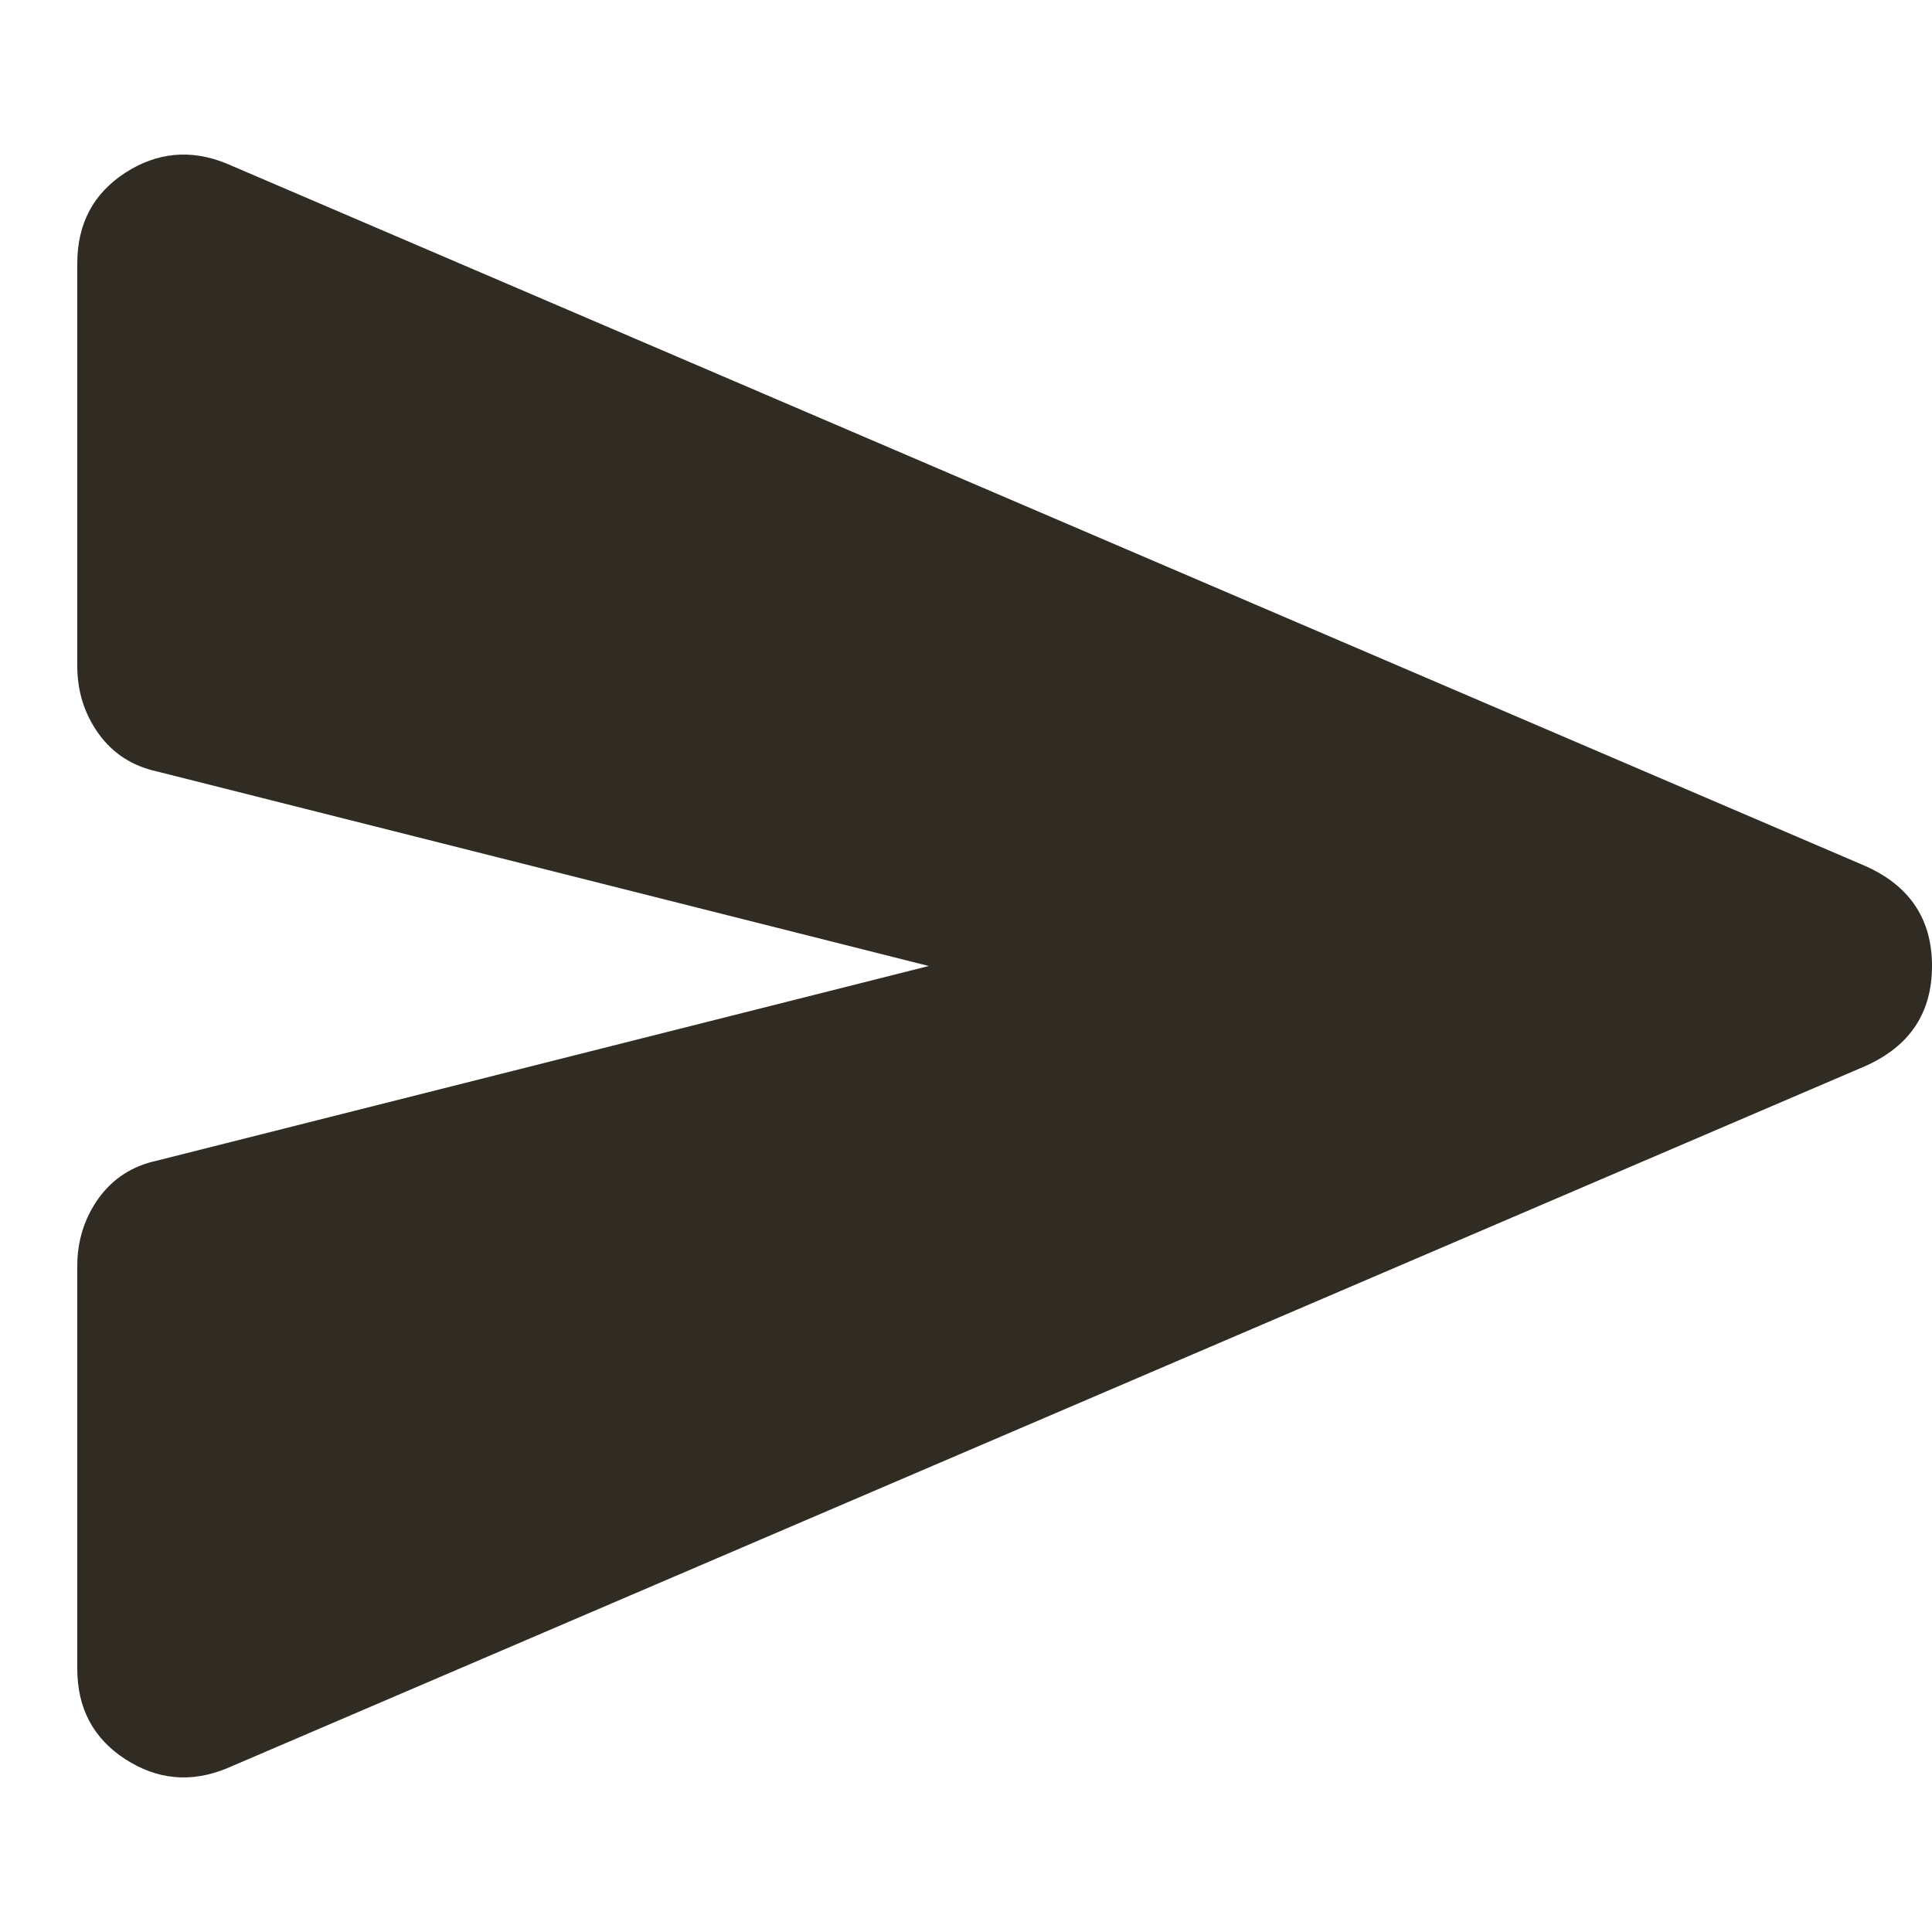 <svg width="22" height="22" viewBox="0 0 22 22" fill="none" xmlns="http://www.w3.org/2000/svg">
    <g>
        <path d="M2.577 20.139C2.173 20.303 1.789 20.267 1.425 20.031C1.062 19.795 0.88 19.452 0.88 19.001V14.416C0.88 14.129 0.961 13.872 1.122 13.646C1.284 13.421 1.506 13.277 1.789 13.216L10.576 11L1.789 8.785C1.506 8.723 1.284 8.579 1.122 8.354C0.961 8.128 0.88 7.872 0.88 7.585V3C0.88 2.548 1.062 2.205 1.425 1.968C1.789 1.733 2.173 1.697 2.577 1.861L21.242 9.862C21.747 10.087 22 10.467 22 11C22 11.534 21.747 11.913 21.242 12.139L2.577 20.139Z" fill="#302C24" />
    </g>
</svg>